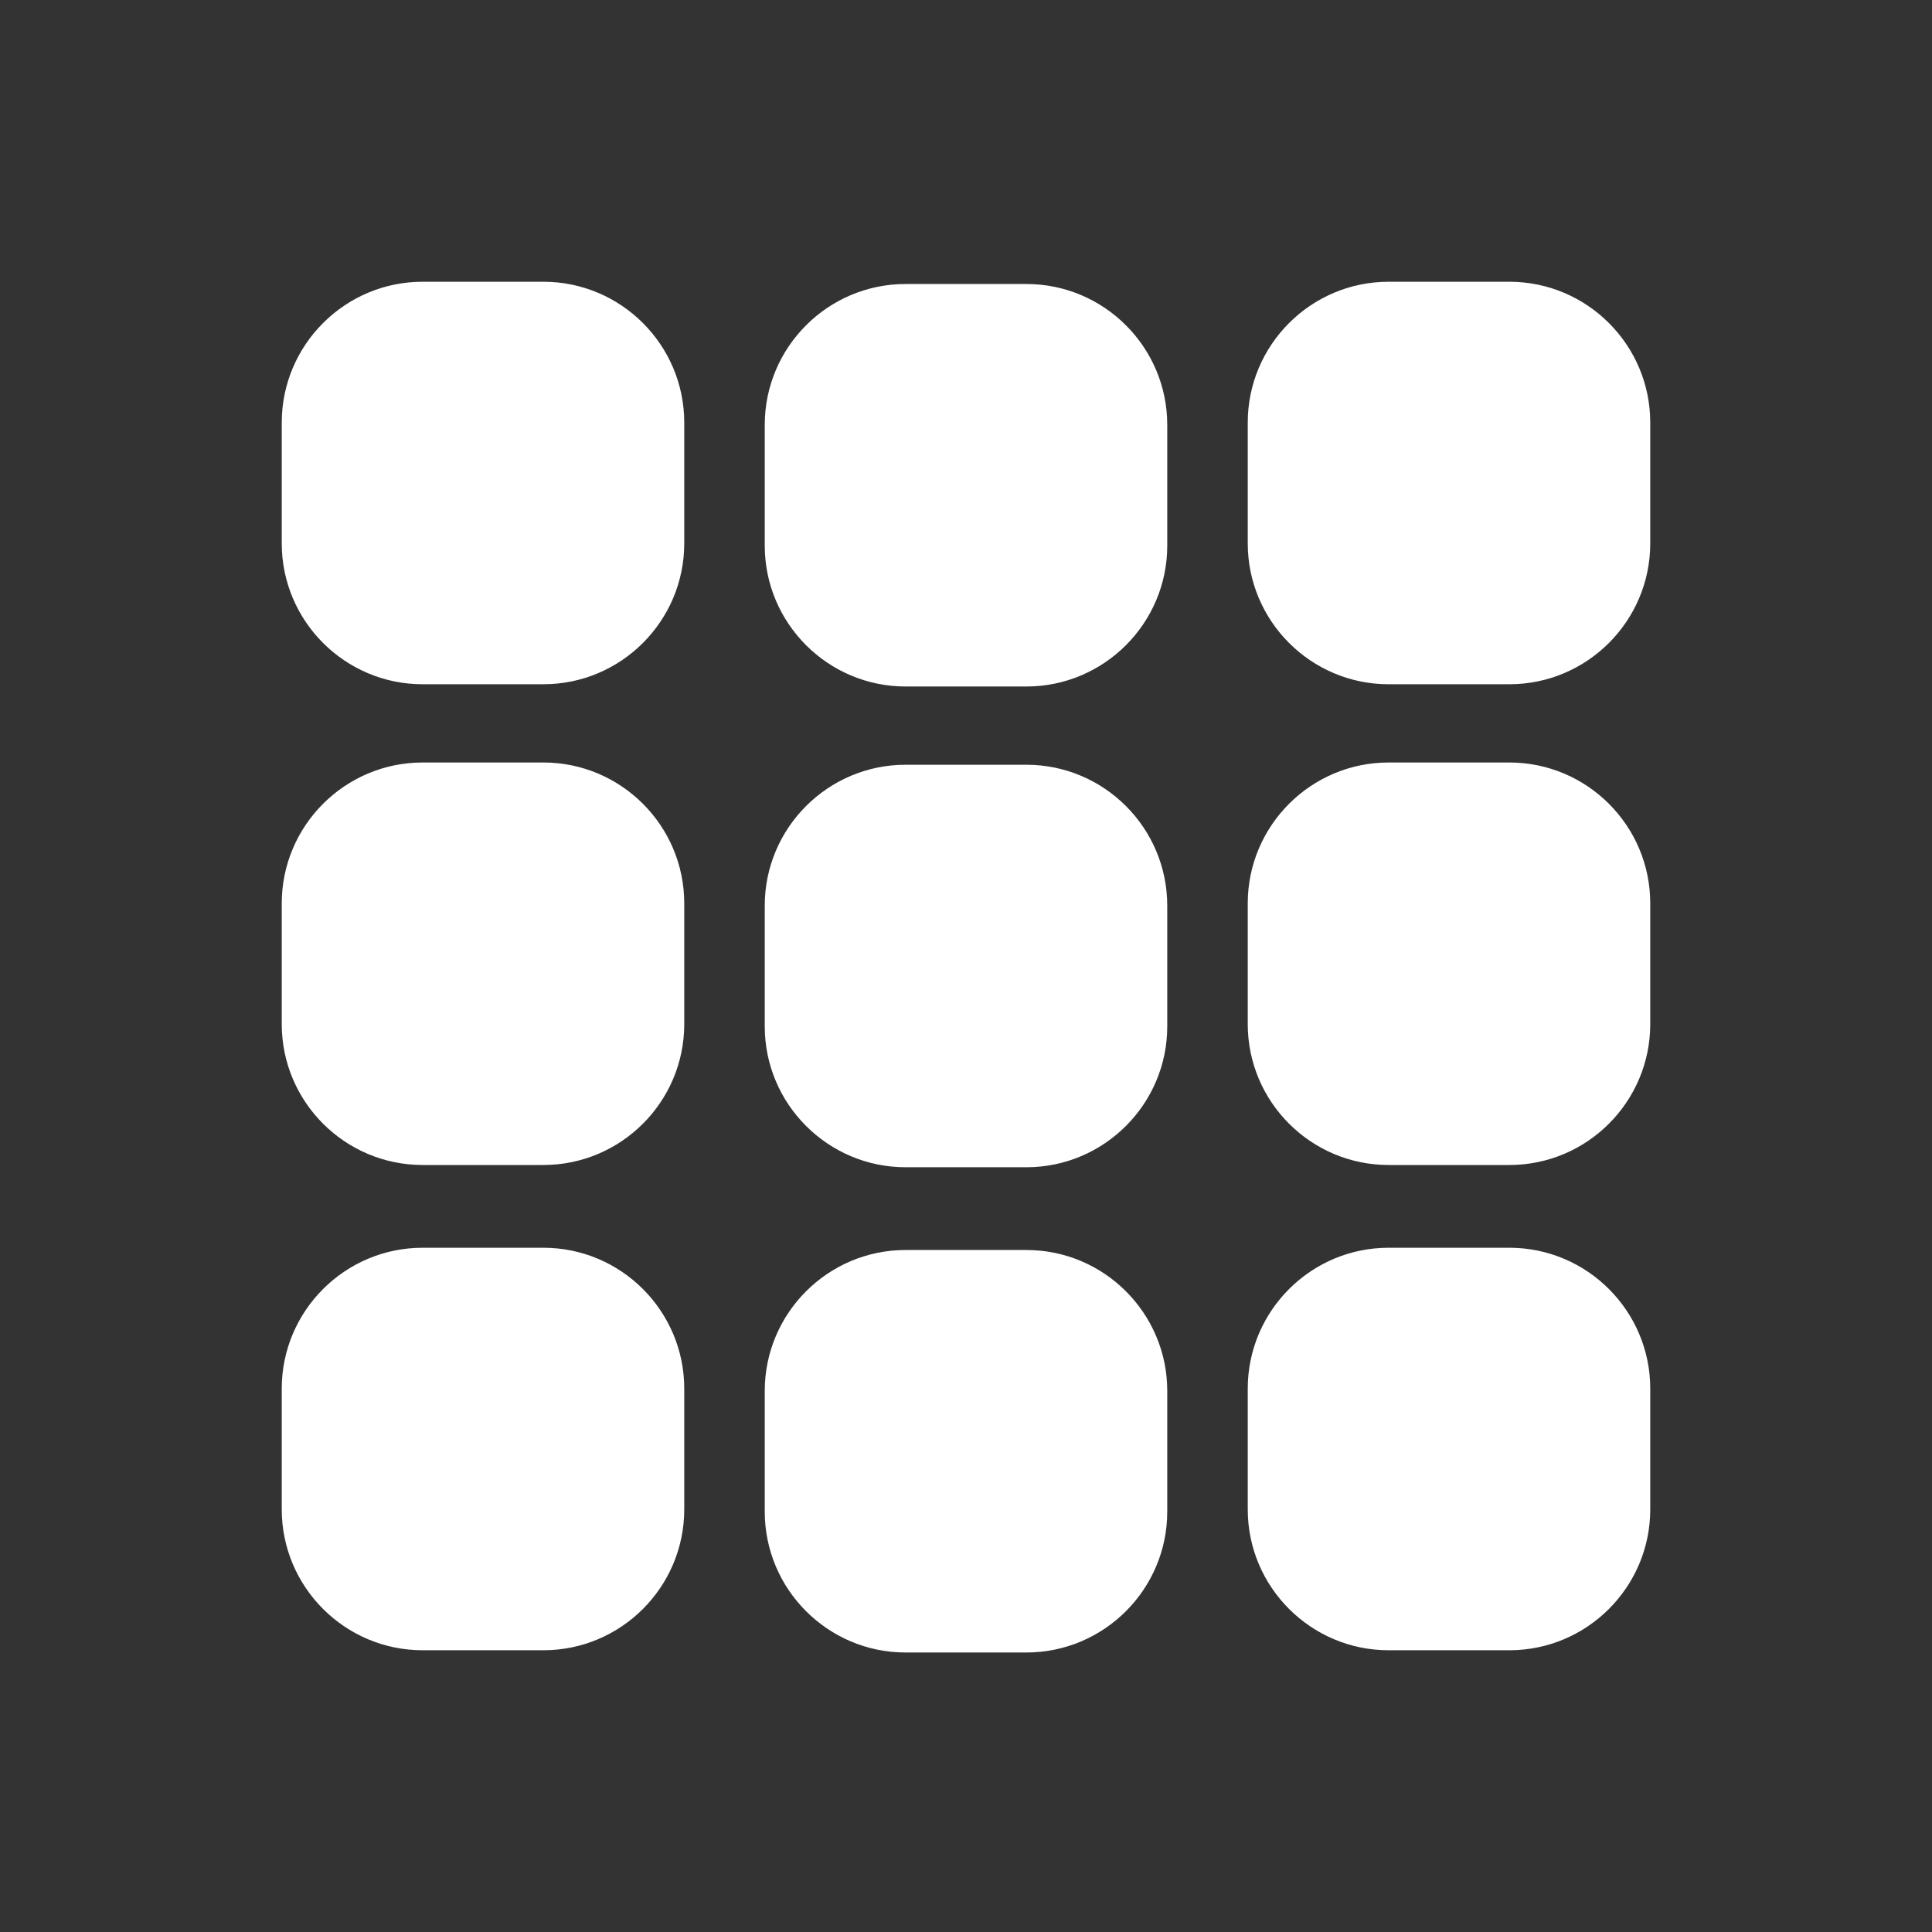 ﻿<?xml version="1.0" encoding="utf-8"?>
<svg xmlns="http://www.w3.org/2000/svg" viewBox="0 0 48 48" width="500" height="500">
  <rect x="0" y="0" width="48" height="48" fill="#333333" stroke="none"/>
  <path d="M25.5 29h-3c-1.93 0-3.5-1.57-3.5-3.5v-3c0-1.93 1.57-3.5 3.5-3.5h3c1.93 0 3.5 1.57 3.5 3.5v3C29 27.43 27.43 29 25.5 29zM37.5 28.944h-3c-1.93 0-3.5-1.57-3.5-3.5v-3c0-1.93 1.57-3.5 3.5-3.5h3c1.93 0 3.5 1.57 3.5 3.5v3C41 27.374 39.43 28.944 37.5 28.944zM13.5 28.944h-3c-1.93 0-3.5-1.57-3.5-3.5v-3c0-1.93 1.57-3.5 3.5-3.5h3c1.93 0 3.5 1.57 3.5 3.5v3C17 27.374 15.43 28.944 13.5 28.944zM25.5 17.056h-3c-1.93 0-3.5-1.57-3.5-3.5v-3c0-1.93 1.57-3.5 3.5-3.5h3c1.93 0 3.5 1.57 3.5 3.5v3C29 15.485 27.43 17.056 25.5 17.056zM37.5 17h-3c-1.93 0-3.5-1.57-3.5-3.5v-3C31 8.57 32.57 7 34.5 7h3c1.93 0 3.5 1.57 3.5 3.5v3C41 15.43 39.43 17 37.5 17zM13.5 17h-3C8.57 17 7 15.43 7 13.5v-3C7 8.57 8.57 7 10.5 7h3c1.93 0 3.5 1.57 3.5 3.5v3C17 15.43 15.43 17 13.5 17zM25.5 41.056h-3c-1.93 0-3.5-1.57-3.5-3.5v-3c0-1.93 1.57-3.5 3.5-3.5h3c1.93 0 3.5 1.57 3.5 3.5v3C29 39.485 27.43 41.056 25.5 41.056zM37.5 41h-3c-1.93 0-3.5-1.57-3.5-3.5v-3c0-1.93 1.57-3.5 3.5-3.5h3c1.93 0 3.5 1.57 3.5 3.5v3C41 39.43 39.43 41 37.5 41zM13.5 41h-3C8.57 41 7 39.43 7 37.5v-3c0-1.93 1.57-3.5 3.5-3.5h3c1.93 0 3.5 1.57 3.5 3.5v3C17 39.43 15.43 41 13.5 41z" fill="#ffffff" />
</svg>